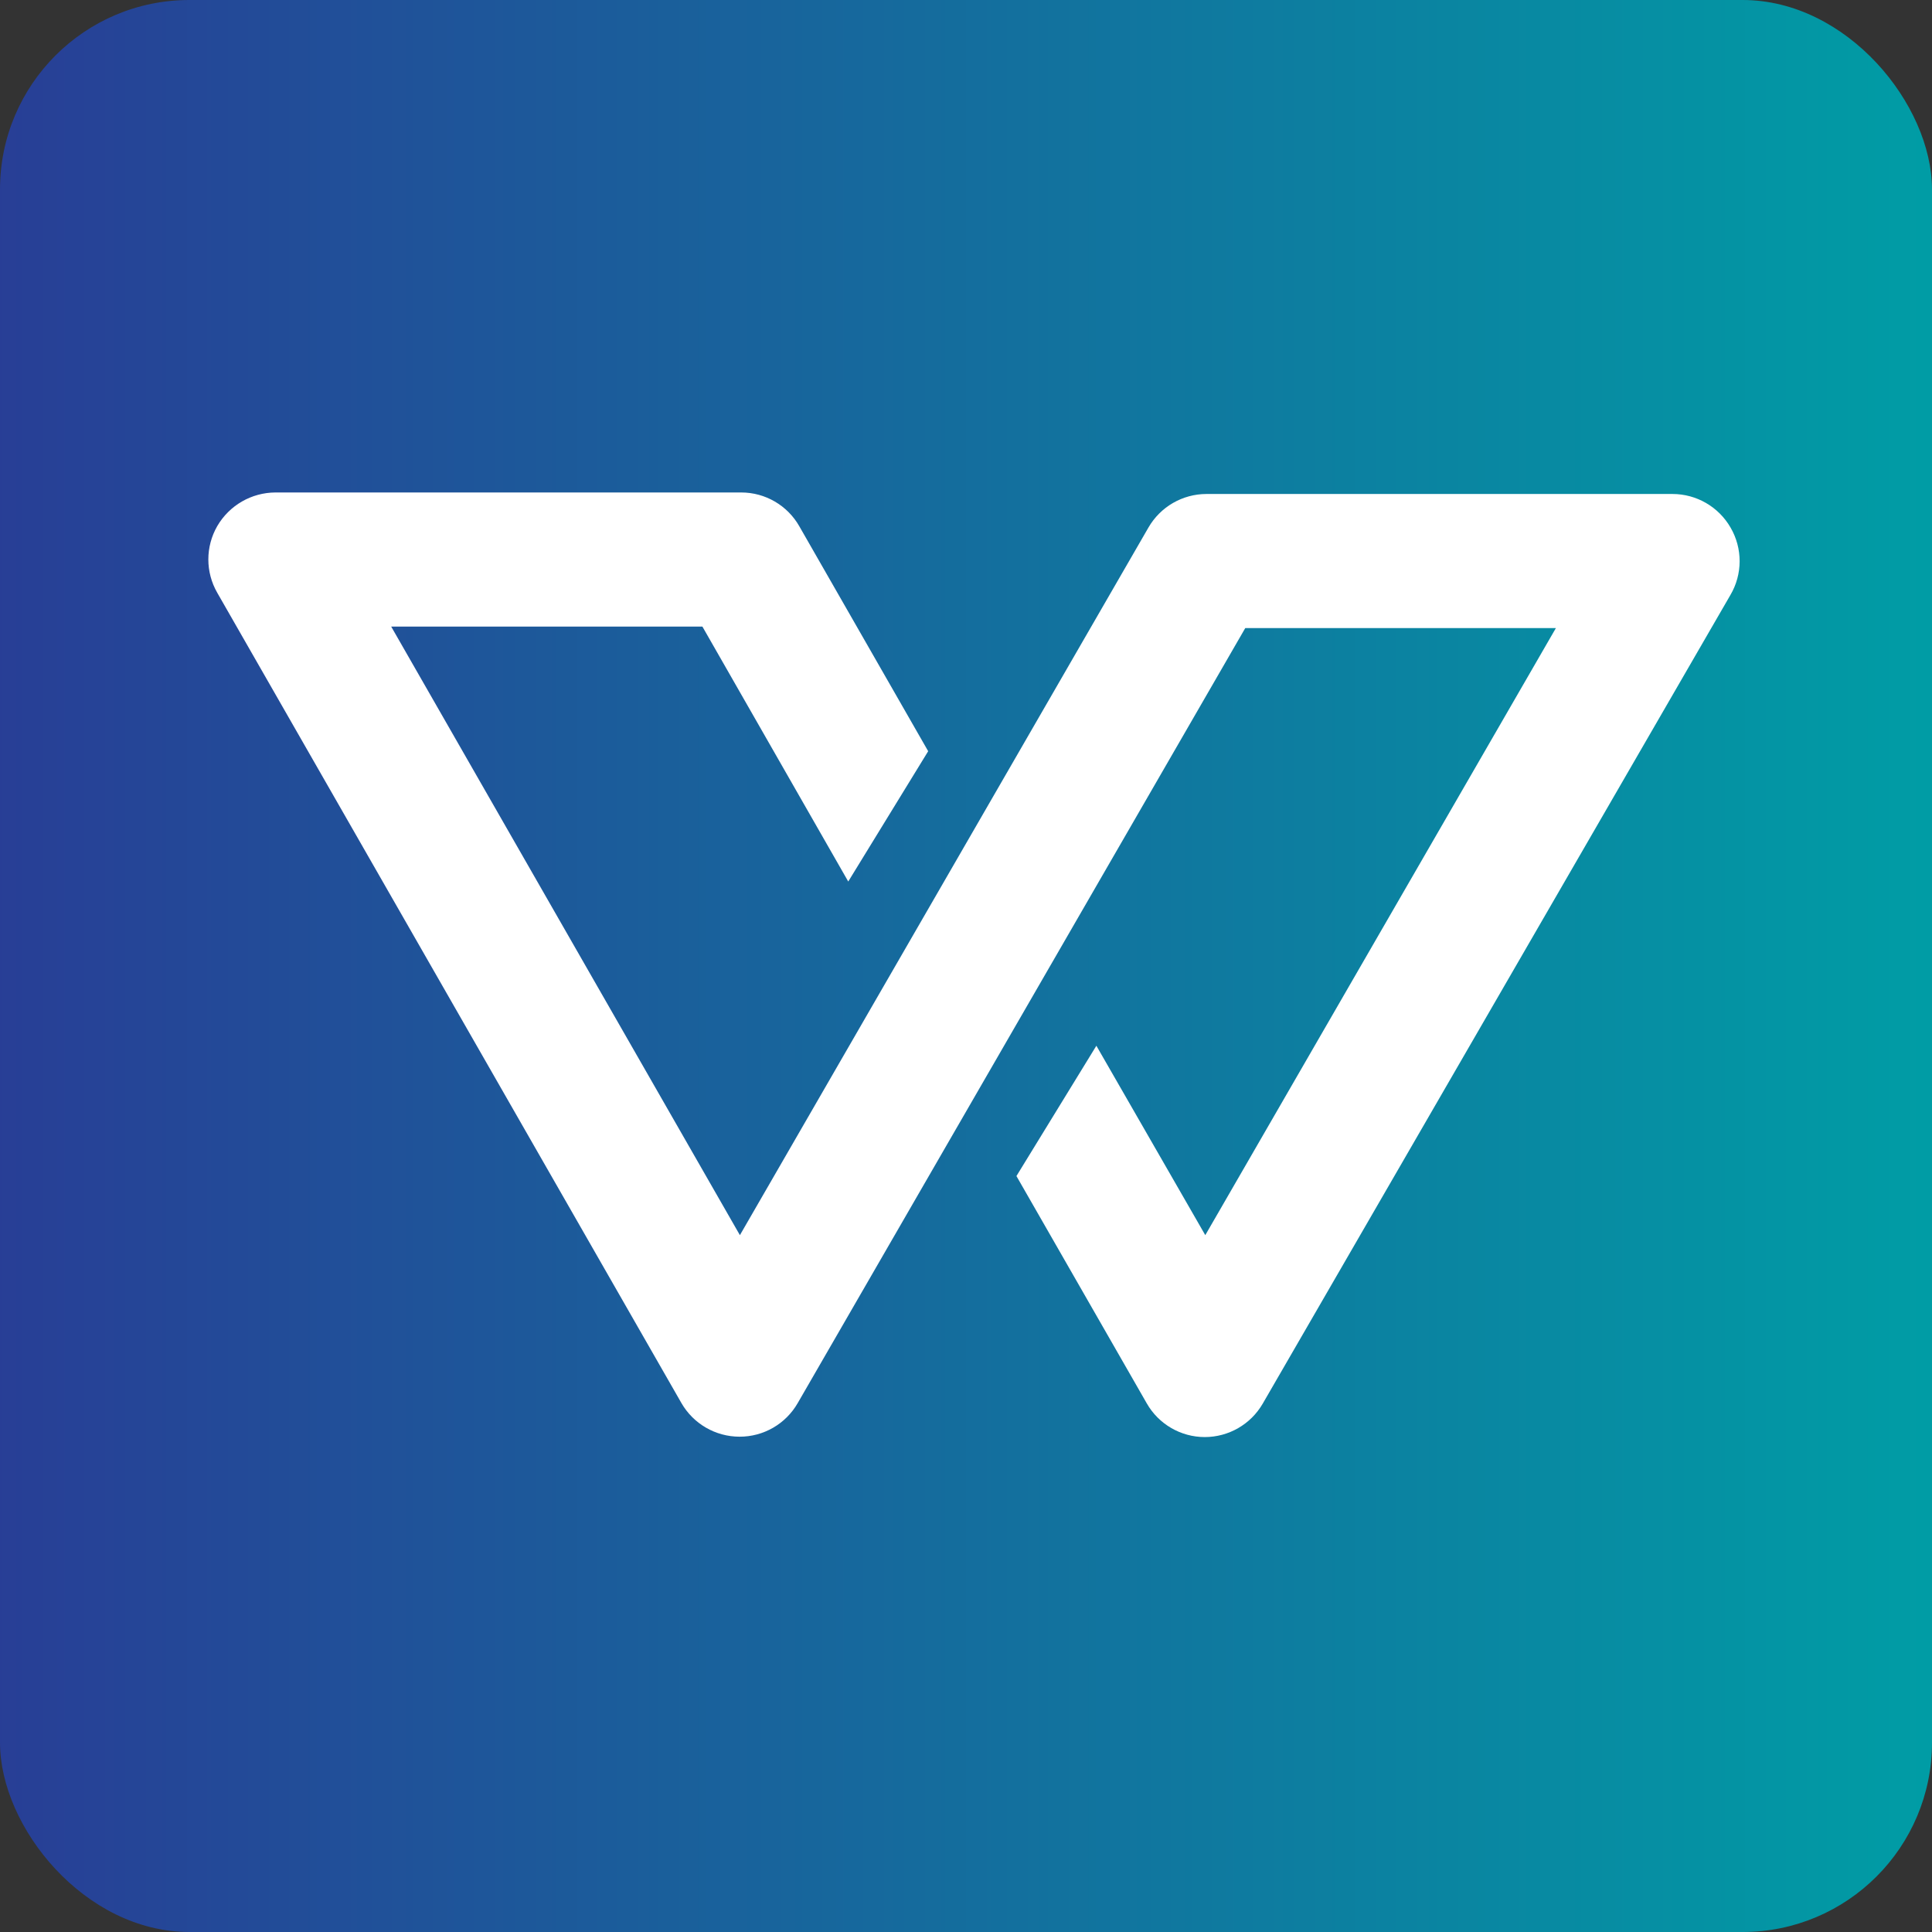 <?xml version="1.0" encoding="UTF-8"?>
<svg width="102px" height="102px" viewBox="0 0 102 102" version="1.1" xmlns="http://www.w3.org/2000/svg" xmlns:xlink="http://www.w3.org/1999/xlink">
    <rect x="0" y="0" width="102" height="102" fill="#333333" stroke="none"/>
    <title>wgtwo-symbol-white-rounded-background</title>
    <defs>
        <linearGradient x1="100%" y1="50%" x2="0%" y2="50%" id="linearGradient-1">
            <stop stop-color="#009DA5" offset="0%"></stop>
            <stop stop-color="#283E96" offset="100%"></stop>
        </linearGradient>
    </defs>
    <g id="Page-1" stroke="none" stroke-width="1" fill="none" fill-rule="evenodd">
        <g id="wgtwo-symbol-white-rounded-background">
            <rect id="Rectangle" fill="url(#linearGradient-1)" x="0" y="0" width="102" height="102" rx="10"></rect>
            <path d="M91.363,27.85 C90.732,26.756 89.566,26.082 88.303,26.08 L63.693,26.08 C62.43,26.082 61.264,26.756 60.633,27.85 L39.063,65.21 L20.653,33.08 L37.083,33.08 L44.783,46.54 L49.003,39.66 L42.203,27.79 C41.576,26.684 40.404,26 39.133,26 L14.543,26 C13.278,26.005 12.111,26.678 11.473,27.77 C10.842,28.862 10.842,30.208 11.473,31.3 L35.973,74.07 C36.604,75.17 37.775,75.849 39.043,75.85 L39.043,75.85 C40.31,75.854 41.481,75.178 42.113,74.08 L65.743,33.16 L82.143,33.16 L63.633,65.21 L57.883,55.21 L53.663,62.09 L60.543,74.09 C61.17,75.189 62.338,75.868 63.603,75.87 L63.603,75.87 C64.864,75.87 66.029,75.2 66.663,74.11 L91.353,31.42 C92.004,30.32 92.008,28.954 91.363,27.85 L91.363,27.85 Z" id="Path" fill="#FFFFFF" fill-rule="nonzero"></path>
        </g>
    </g>
</svg>

